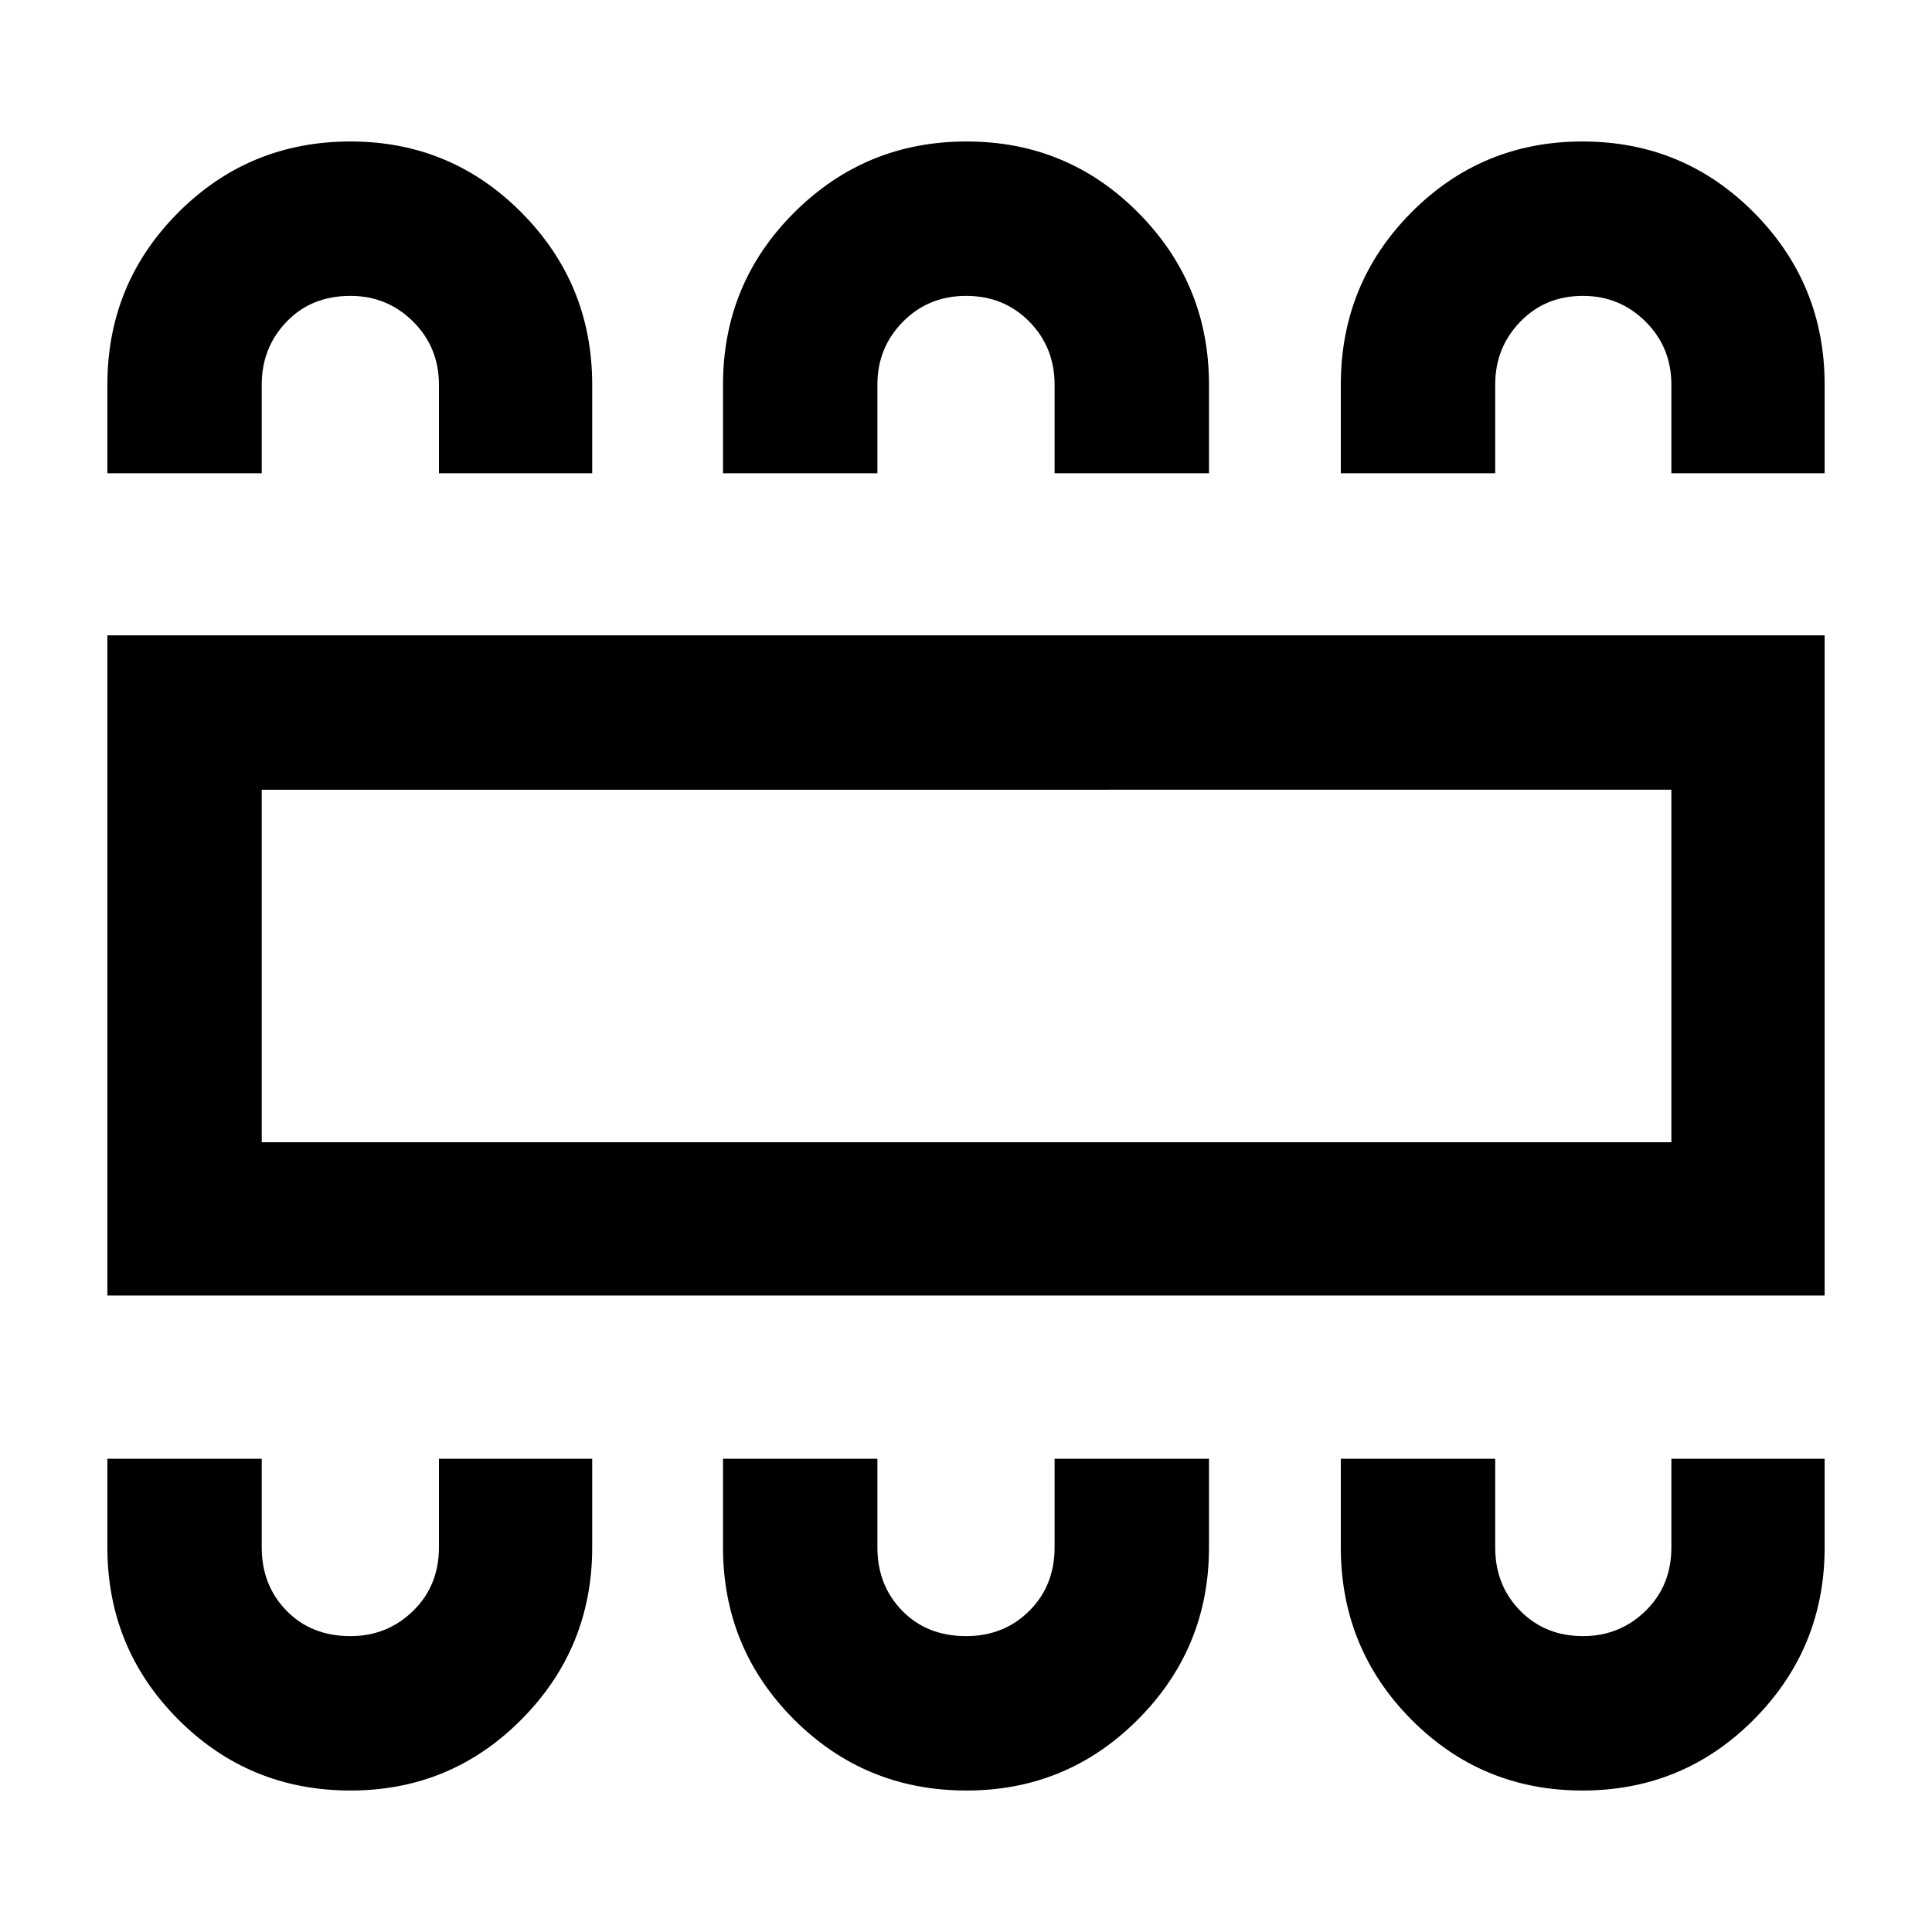 <svg xmlns="http://www.w3.org/2000/svg" height="48" viewBox="0 -960 960 960" width="48"><path d="M174.12-70.3q49.99 0 85.07-35.39 35.07-35.38 35.07-85.41v-44.05h-76.15v43.96q0 19.14-12.85 31.65-12.85 12.52-31.1 12.52-19.47 0-31.78-12.62-12.32-12.62-12.32-31.4v-44.11H53.35v43.94q0 50.31 35.22 85.61 35.23 35.3 85.55 35.3Zm306.12 0q50.07 0 85.28-35.39 35.22-35.38 35.22-85.41v-44.05h-76.72v43.96q0 19.14-12.6 31.65-12.6 12.52-31.35 12.52-19.46 0-31.78-12.62-12.31-12.62-12.31-31.4v-44.11h-76.72v43.94q0 50.31 35.28 85.61 35.29 35.3 85.7 35.3Zm306.04 0q50.22 0 85.3-35.39 35.07-35.38 35.07-85.41v-44.05H830.5v43.96q0 19.14-12.85 31.65-12.85 12.52-31.1 12.52-18.75 0-31.17-12.62-12.42-12.62-12.42-31.4v-44.11h-76.72v43.94q0 50.31 35.01 85.61t85.03 35.3ZM53.35-316.26V-644.3h853.3v328.04H53.35Zm76.71-76.15H830.5v-175.18H130.06v175.18Zm44.06-497.29q49.99 0 85.07 35.39 35.07 35.38 35.07 85.41v44.05h-76.15v-43.96q0-18.64-12.85-31.41-12.85-12.76-31.1-12.76-19.47 0-31.78 12.87-12.32 12.87-12.32 31.15v44.11H53.35v-43.94q0-50.31 35.22-85.61 35.23-35.3 85.55-35.3Zm306.12 0q50.21 0 85.35 35.39 35.15 35.38 35.15 85.41v44.05h-76.72v-43.96q0-18.64-12.6-31.41-12.6-12.76-31.35-12.76t-31.42 12.87q-12.67 12.87-12.67 31.15v44.11h-76.72v-43.94q0-50.31 35.38-85.61 35.39-35.3 85.6-35.3Zm306.04 0q50.22 0 85.3 35.39 35.07 35.38 35.07 85.41v44.05H830.5v-43.96q0-18.64-12.85-31.41-12.85-12.76-31.1-12.76-18.75 0-31.17 12.87-12.42 12.87-12.42 31.15v44.11h-76.72v-43.94q0-50.31 35.01-85.61t85.03-35.3ZM130.06-392.41v-175.18 175.18Z"/></svg>